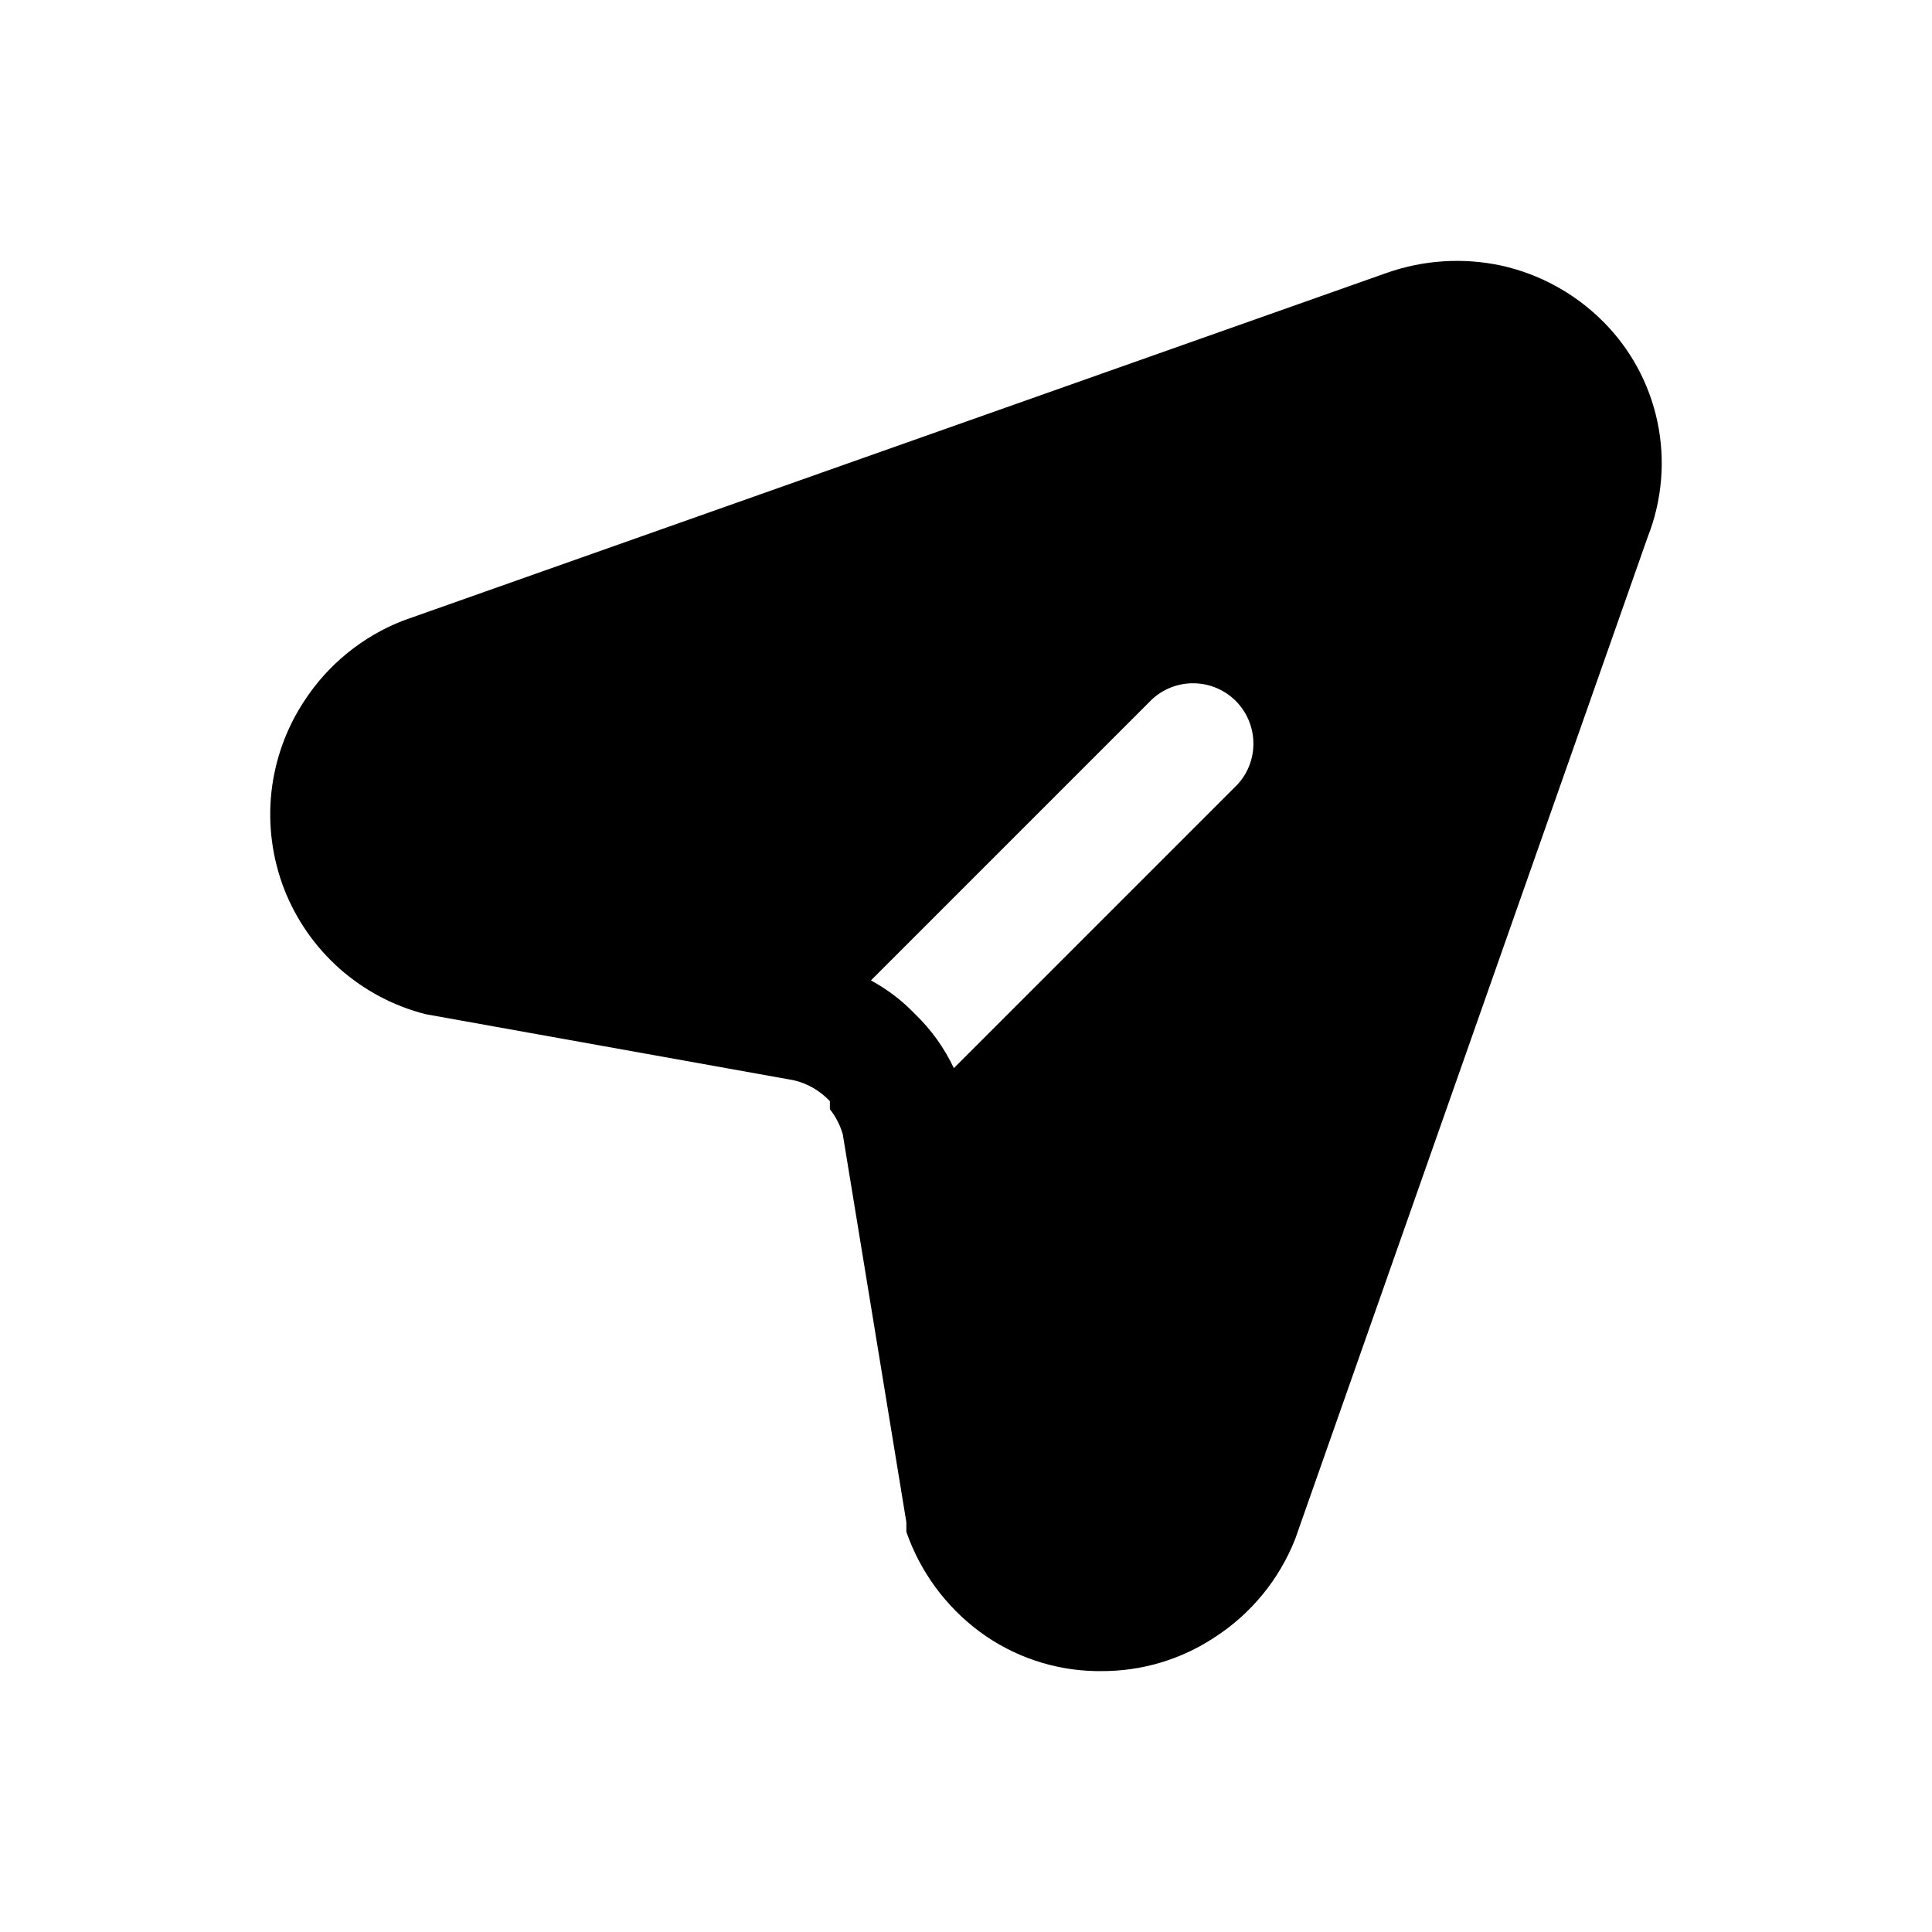 <svg width="24" height="24" viewBox="0 0 24 24" fill="none" xmlns="http://www.w3.org/2000/svg">
<path d="M20.589 5.239C20.489 4.765 20.253 4.33 19.909 3.989C19.563 3.644 19.126 3.405 18.649 3.299C18.176 3.198 17.685 3.229 17.229 3.389L5.009 7.709C4.504 7.905 4.074 8.255 3.779 8.709C3.554 9.05 3.415 9.44 3.371 9.846C3.328 10.252 3.383 10.663 3.53 11.044C3.678 11.424 3.915 11.764 4.221 12.035C4.527 12.305 4.893 12.499 5.289 12.599L9.859 13.419C10.032 13.459 10.188 13.55 10.309 13.679V13.729V13.779C10.382 13.871 10.436 13.976 10.469 14.089L11.259 18.909V19.029C11.431 19.524 11.748 19.956 12.169 20.269C12.589 20.58 13.096 20.751 13.619 20.759H13.679C14.18 20.762 14.671 20.616 15.089 20.339C15.542 20.047 15.891 19.62 16.089 19.119L20.469 6.669C20.648 6.214 20.69 5.717 20.589 5.239ZM15.369 9.749L11.849 13.269C11.731 13.018 11.568 12.791 11.369 12.599C11.209 12.431 11.023 12.29 10.819 12.179L14.309 8.689C14.451 8.557 14.639 8.484 14.834 8.488C15.028 8.491 15.213 8.57 15.351 8.707C15.488 8.845 15.567 9.03 15.57 9.225C15.574 9.419 15.502 9.607 15.369 9.749Z" fill="black"/>
</svg>
